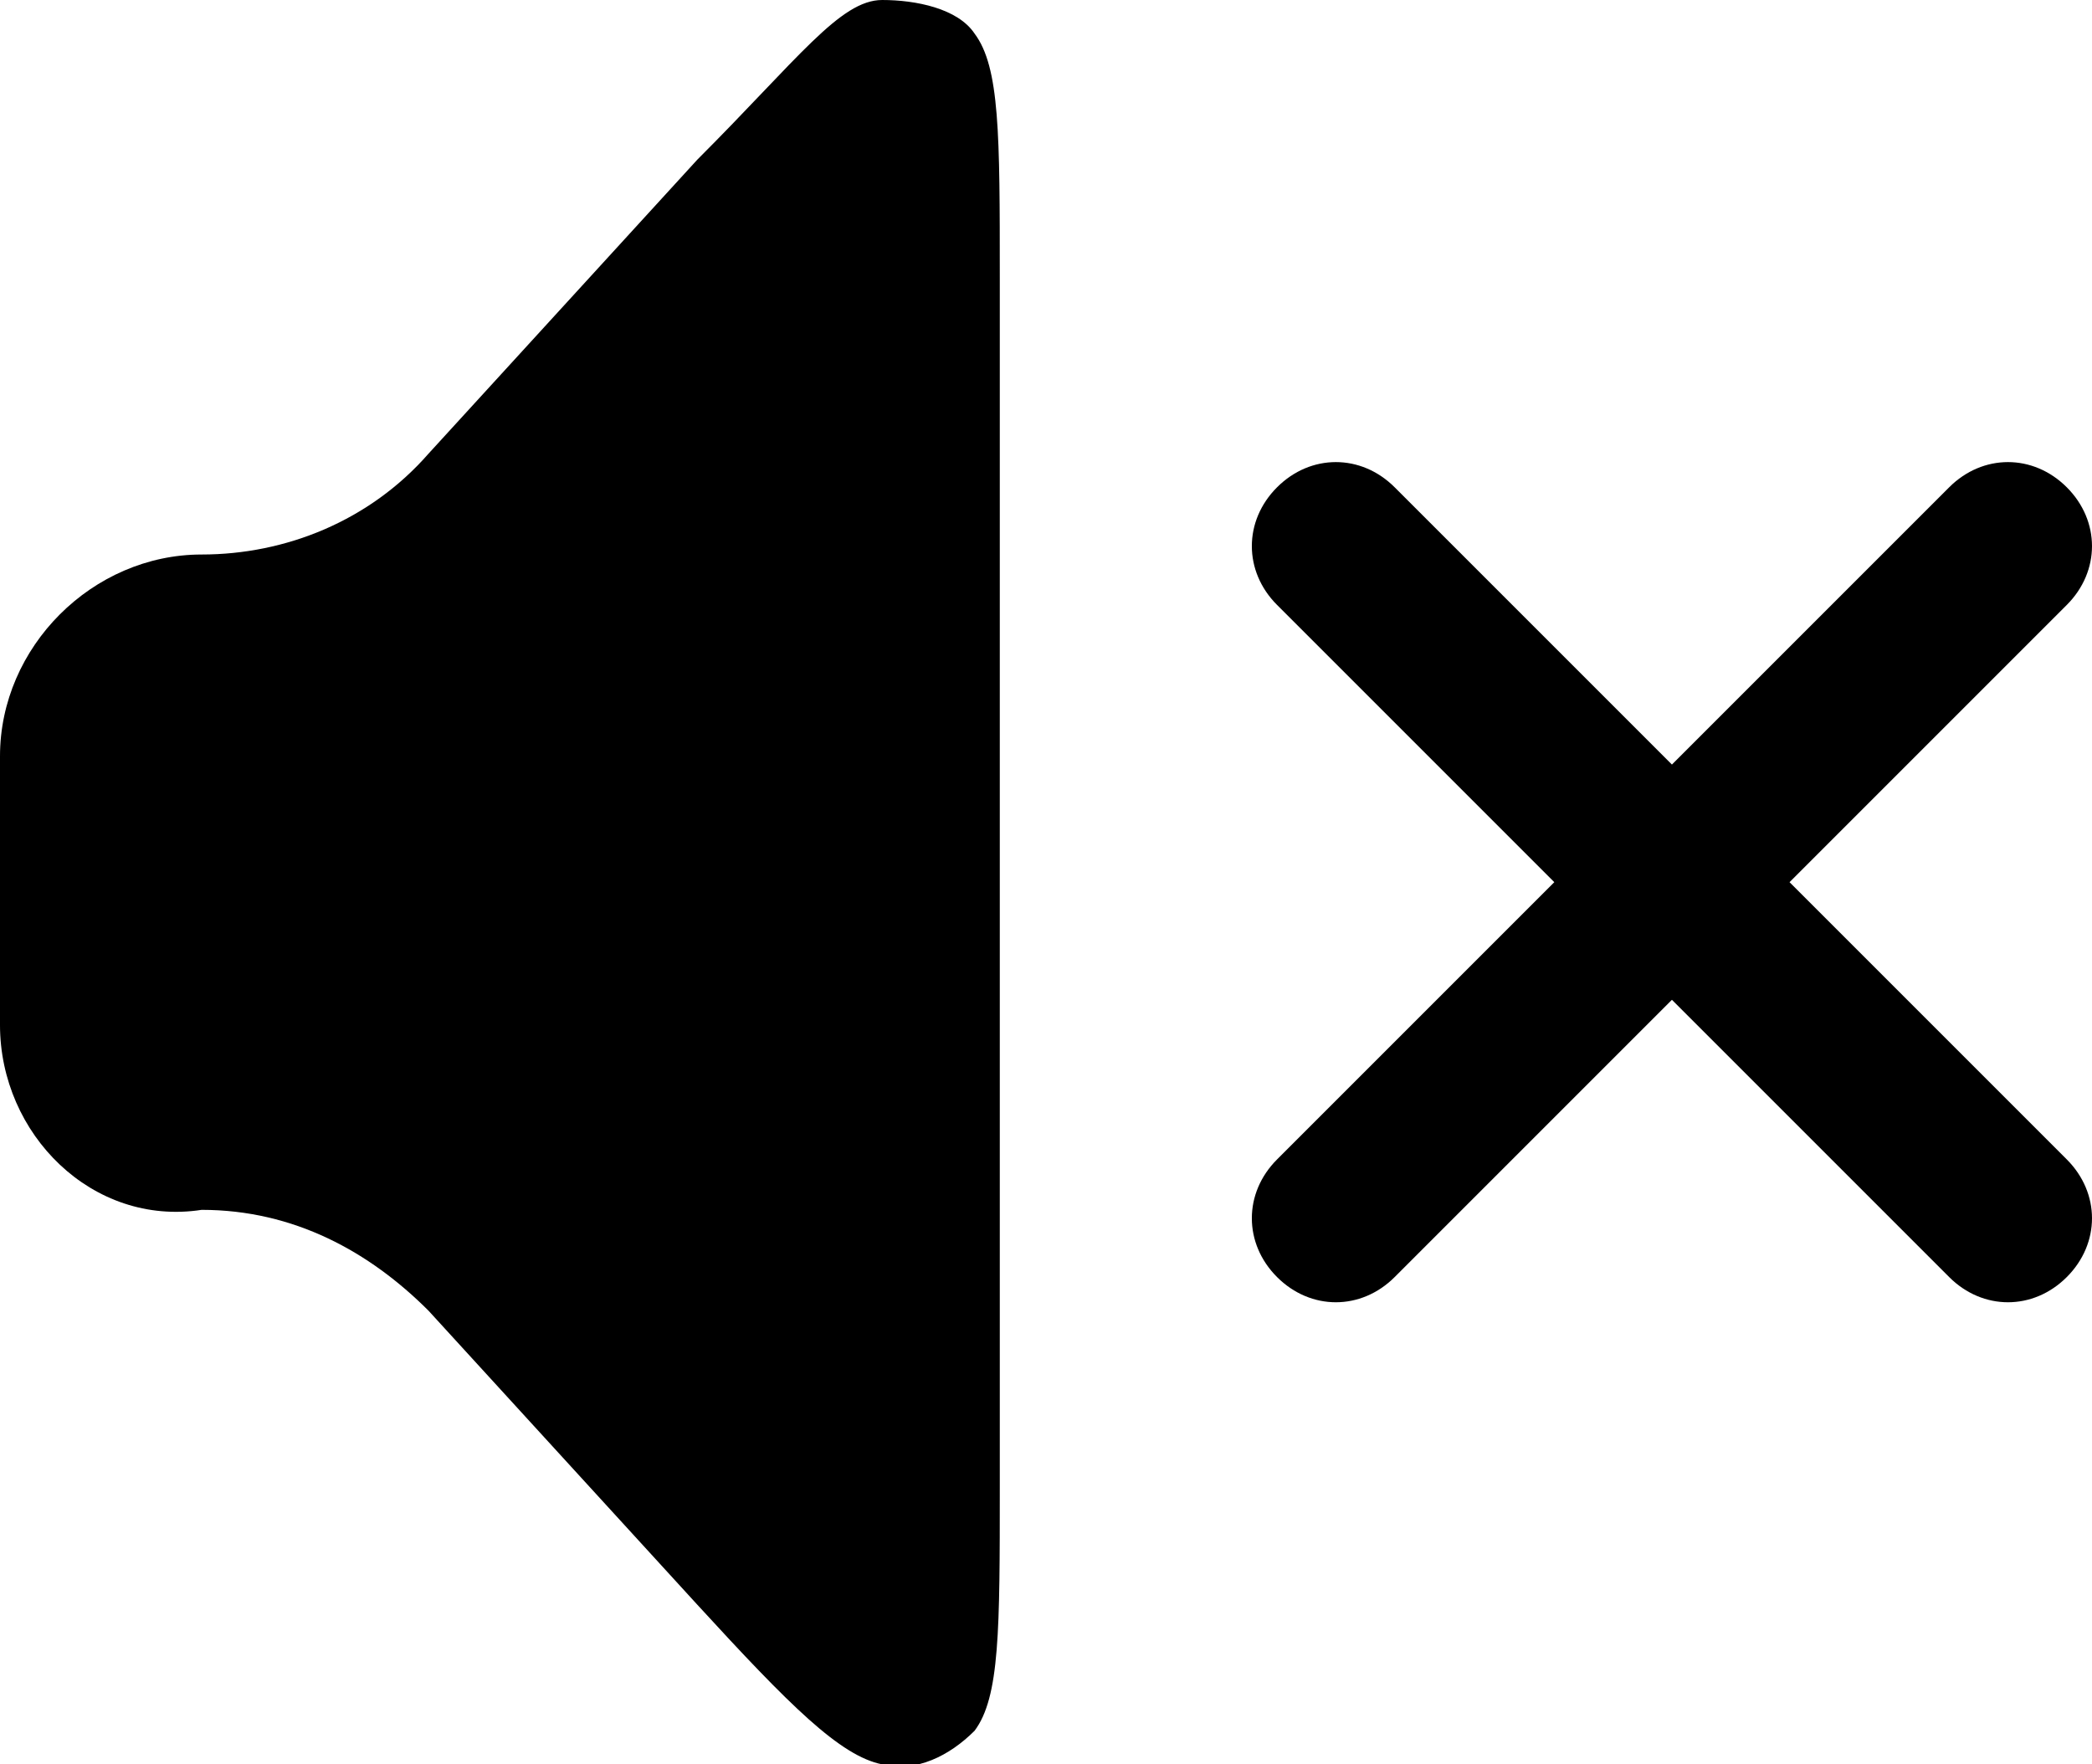 <svg version="1.1" xmlns="http://www.w3.org/2000/svg" xmlns:xlink="http://www.w3.org/1999/xlink" x="0px" y="0px"
	 viewBox="0 0 24.9 21" style="enable-background:new 0 0 24.9 21;" xml:space="preserve">

<g>
	<path fill="currentcolor" d="M0,12.2V9c0-1.3,1.1-2.4,2.4-2.4c1,0,2-0.4,2.7-1.2l3.2-3.5C9.5,0.7,10,0,10.5,0c0.4,0,0.9,0.1,1.1,0.4
		c0.3,0.4,0.3,1.2,0.3,2.9v14.4c0,1.7,0,2.5-0.3,2.9c-0.3,0.3-0.7,0.5-1.1,0.4c-0.5-0.1-1.1-0.7-2.2-1.9l-3.2-3.5
		c-0.7-0.7-1.6-1.2-2.7-1.2C1.1,14.6,0,13.5,0,12.2z"/>
	<path fill="currentcolor" d="M15.2,5.8c0.4-0.4,1-0.4,1.4,0l3.3,3.3l3.3-3.3c0.4-0.4,1-0.4,1.4,0c0.4,0.4,0.4,1,0,1.4l-3.3,3.3l3.3,3.3
		c0.4,0.4,0.4,1,0,1.4c-0.4,0.4-1,0.4-1.4,0l-3.3-3.3l-3.3,3.3c-0.4,0.4-1,0.4-1.4,0c-0.4-0.4-0.4-1,0-1.4l3.3-3.3l-3.3-3.3
		C14.8,6.8,14.8,6.2,15.2,5.8z"/>
</g>
</svg>
